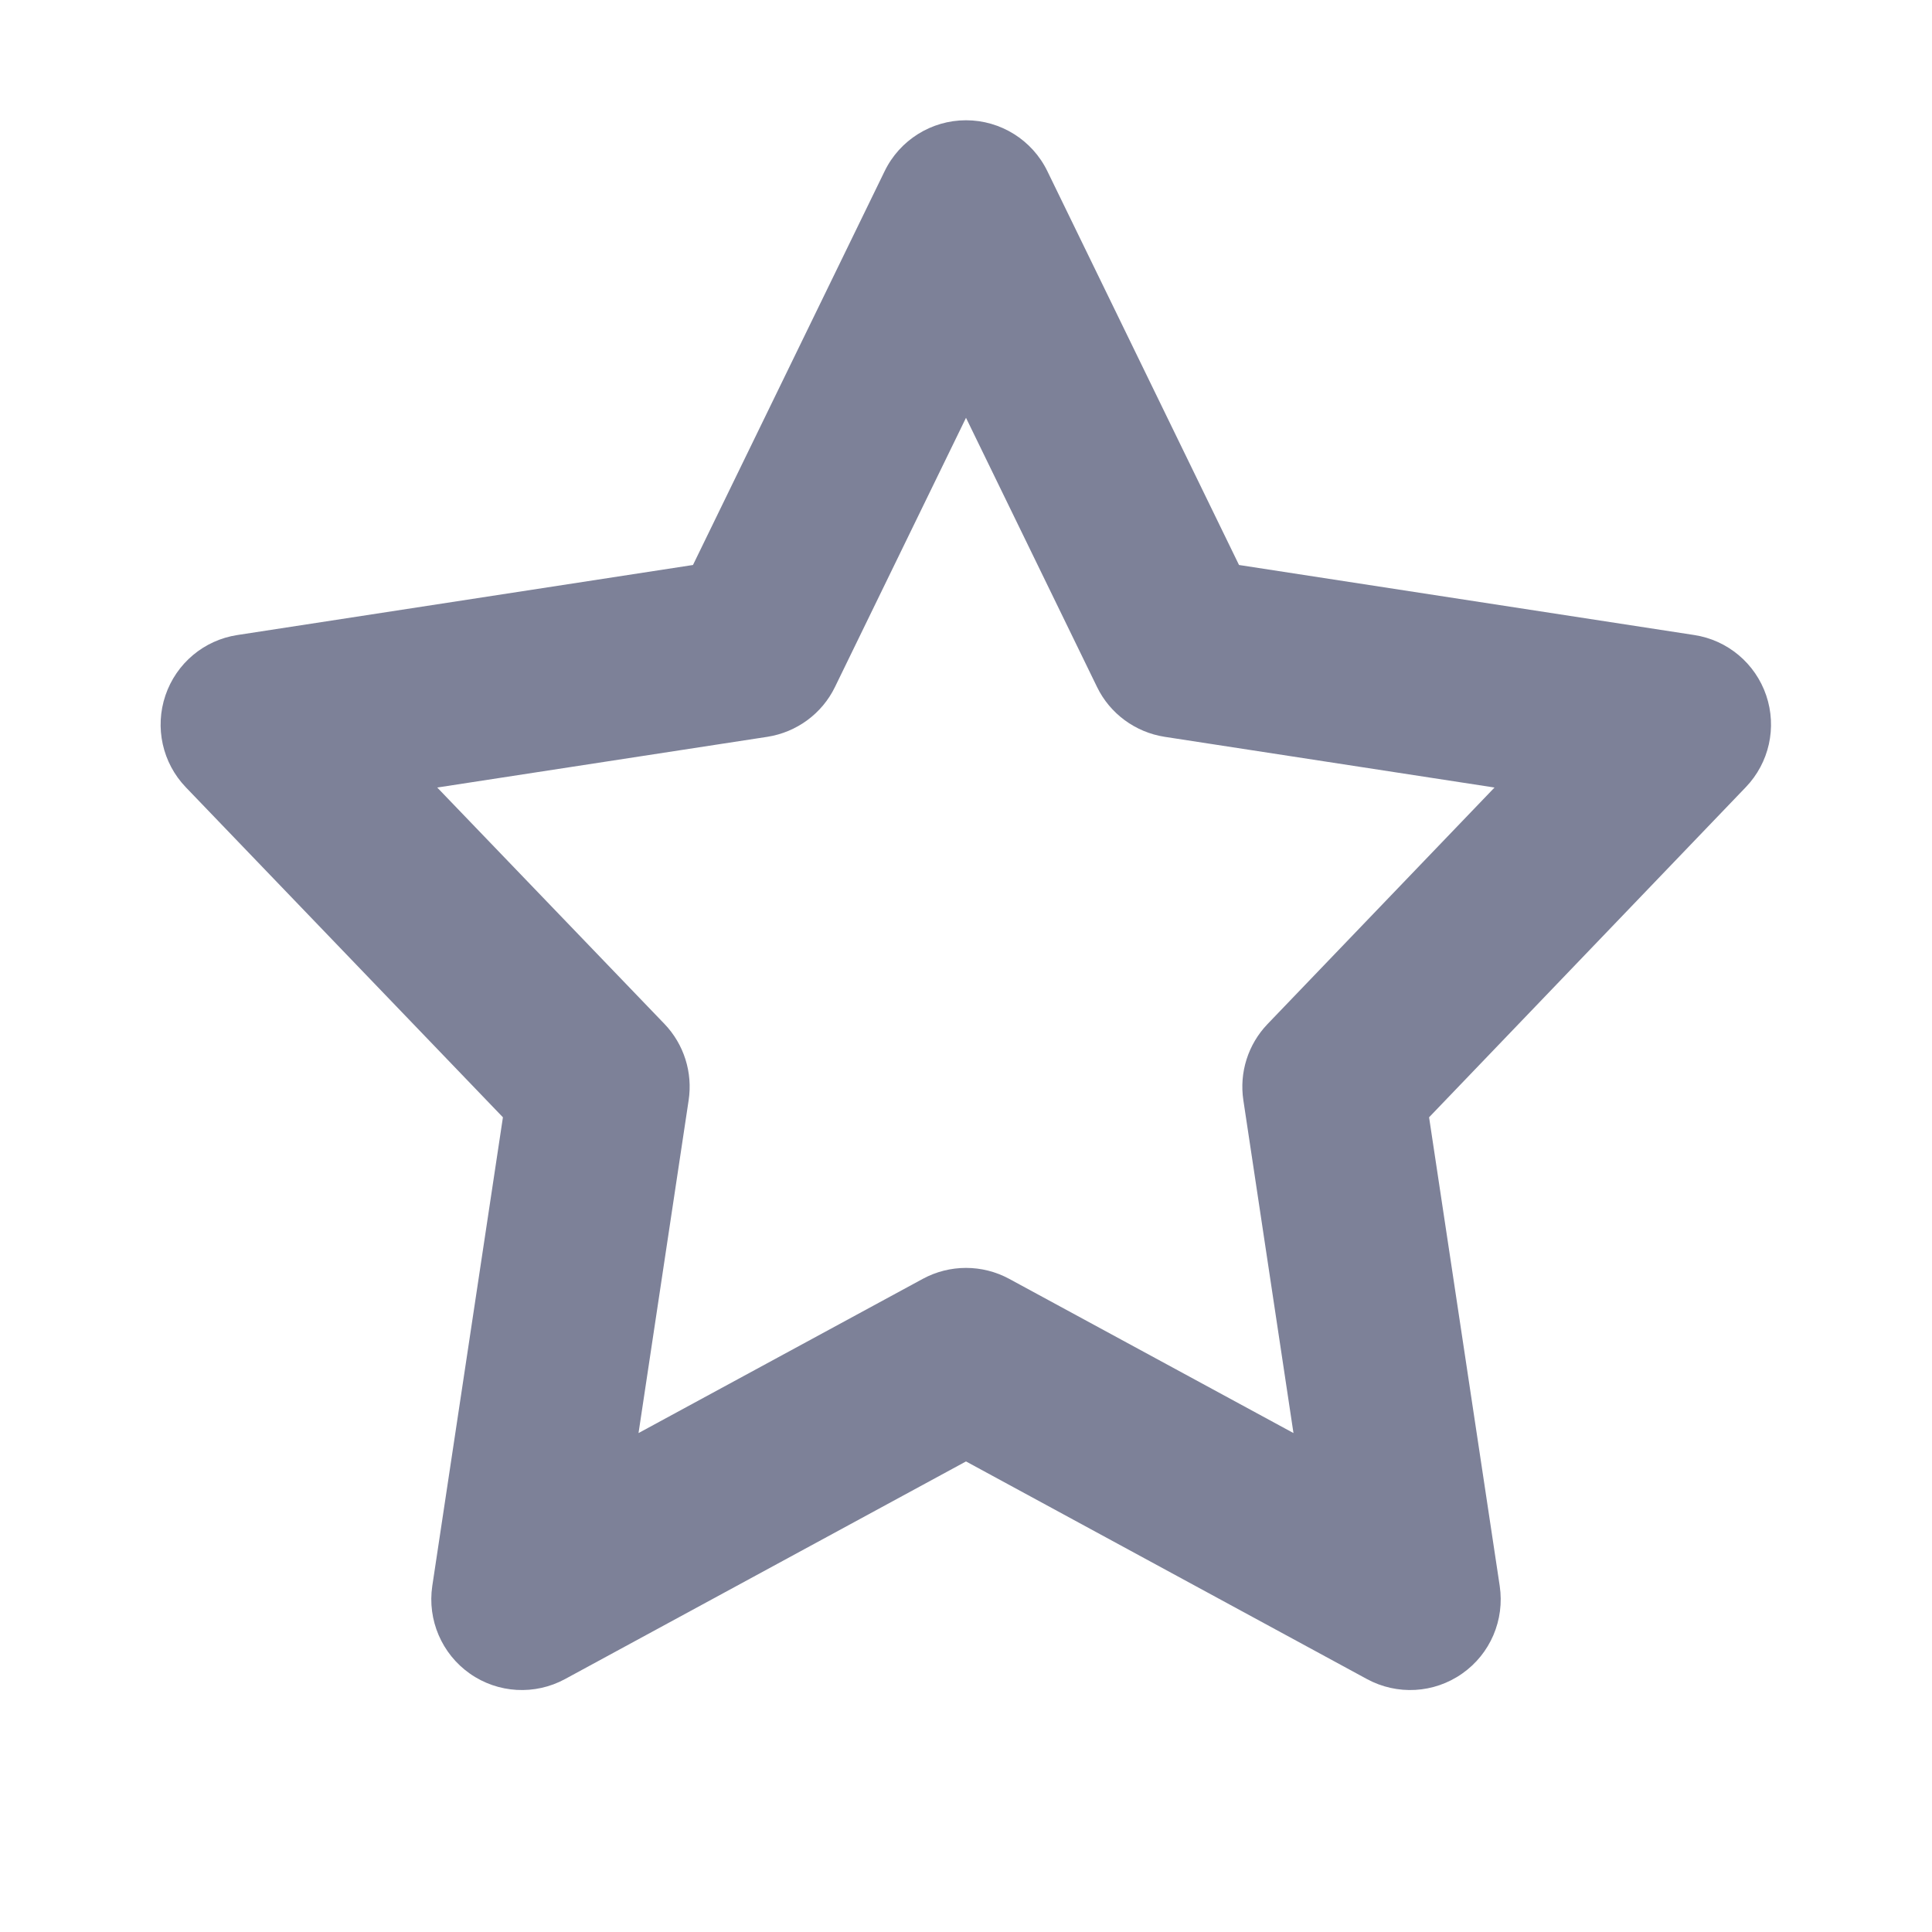 <svg width="16" height="16" viewBox="0 0 16 16" fill="none" xmlns="http://www.w3.org/2000/svg">
<path fill-rule="evenodd" clip-rule="evenodd" d="M8 0.996C8.287 0.996 8.549 1.16 8.674 1.418L10.261 4.679L14.031 5.259C14.307 5.301 14.537 5.494 14.627 5.759C14.717 6.024 14.652 6.317 14.458 6.519L11.835 9.253L12.42 13.134C12.462 13.416 12.342 13.697 12.109 13.86C11.876 14.024 11.57 14.041 11.32 13.905L8 12.103L4.68 13.905C4.43 14.041 4.124 14.024 3.891 13.86C3.659 13.697 3.538 13.416 3.58 13.134L4.165 9.253L1.539 6.52C1.345 6.318 1.28 6.025 1.37 5.759C1.46 5.494 1.689 5.301 1.966 5.259L5.739 4.679L7.326 1.418C7.451 1.16 7.713 0.996 8 0.996ZM8 3.46L6.915 5.689C6.808 5.91 6.598 6.064 6.355 6.102L3.621 6.522L5.503 8.48C5.664 8.648 5.738 8.882 5.703 9.112L5.288 11.868L7.642 10.591C7.865 10.47 8.135 10.47 8.358 10.591L10.712 11.868L10.297 9.112C10.262 8.882 10.336 8.649 10.497 8.481L12.377 6.522L9.645 6.102C9.402 6.064 9.192 5.91 9.085 5.689L8 3.46Z" fill="#7D8198"/>
</svg>
